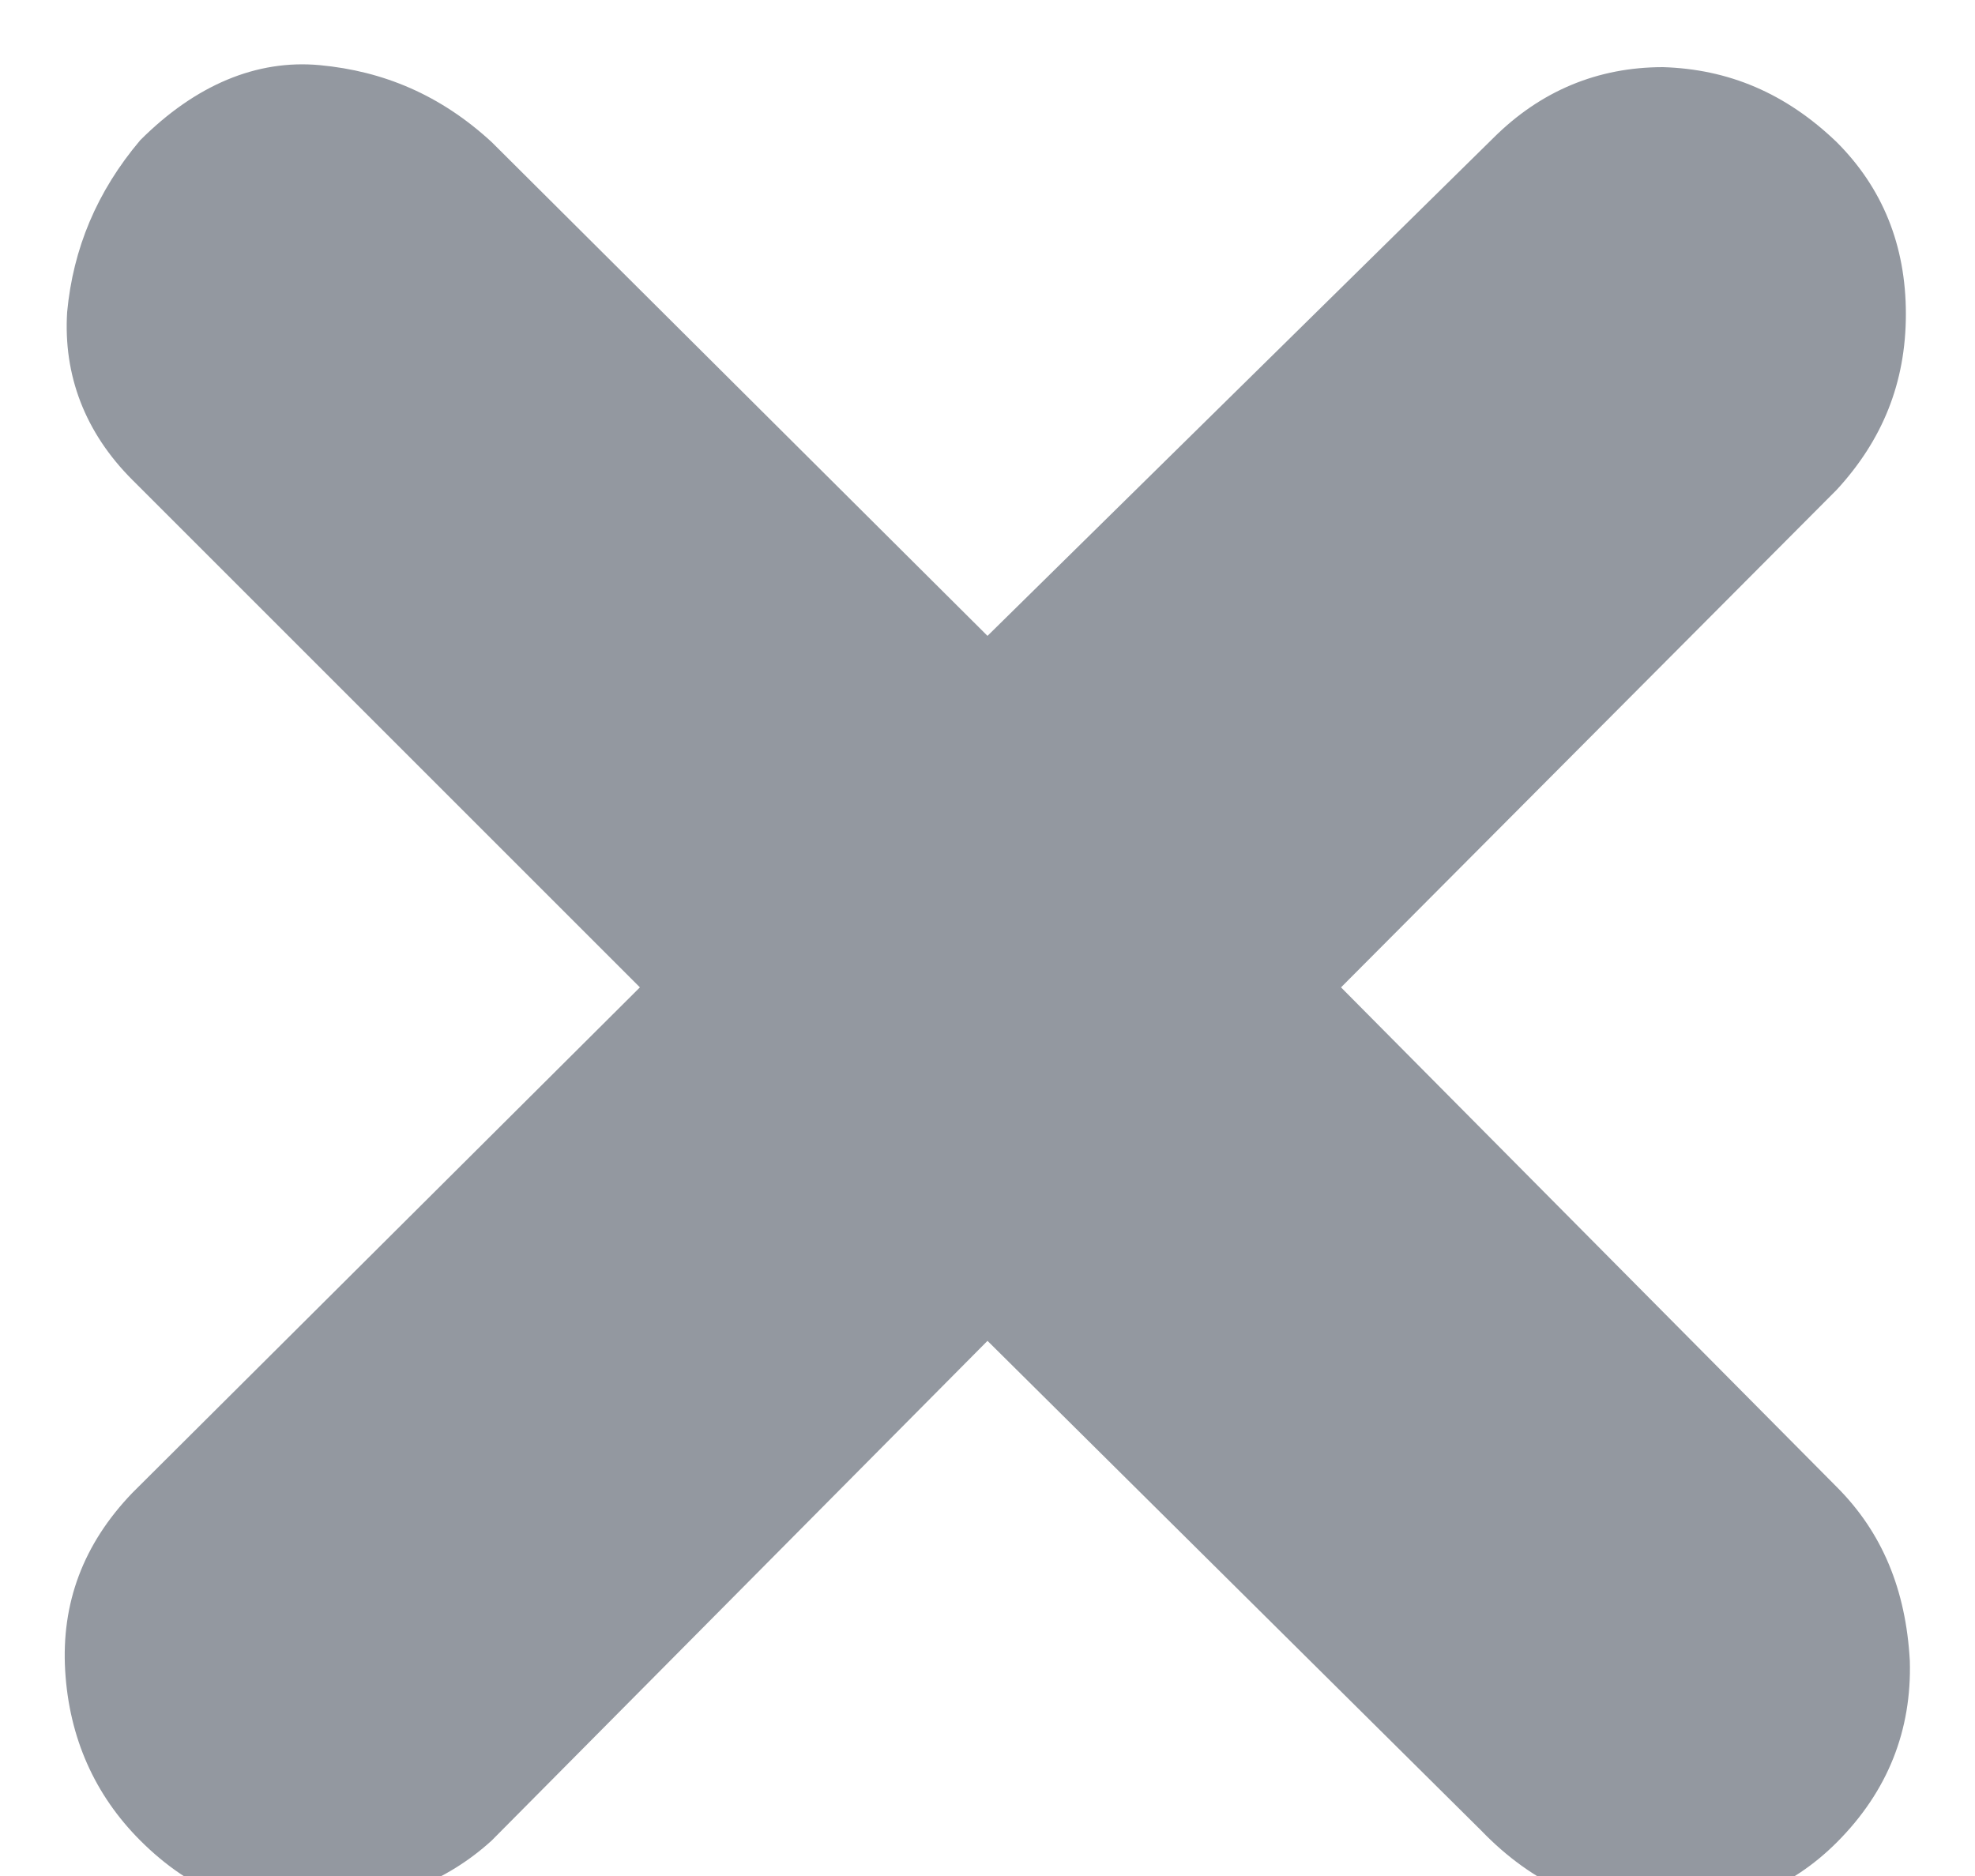 <?xml version="1.0" encoding="utf-8"?>
<!-- Generator: Adobe Illustrator 19.1.0, SVG Export Plug-In . SVG Version: 6.00 Build 0)  -->
<svg version="1.1" id="Layer_1" xmlns="http://www.w3.org/2000/svg" xmlns:xlink="http://www.w3.org/1999/xlink" x="0px" y="0px"
	 viewBox="25 -12 100 95" style="enable-background:new 25 -12 100 95;" xml:space="preserve">
<style type="text/css">
	.st0{fill:#9398A0;}
</style>
<path class="st0" d="M100.6-5c2.4-2.4,5.3-3.6,8.6-3.6c3.3,0.1,6.2,1.3,8.8,3.8c2.3,2.3,3.5,5.2,3.5,8.7c0,3.5-1.2,6.4-3.5,8.9
	L92.9,38L118,63.3c2.3,2.3,3.5,5.2,3.7,8.8c0.1,3.5-1.1,6.6-3.7,9.2c-2.3,2.3-5.2,3.5-8.8,3.5c-3.5,0-6.6-1.4-9.2-4.1L75,55.9
	L49.9,81.2c-2.3,2.1-5.2,3.2-8.7,3.5c-3.5,0.3-6.5-0.9-9.1-3.5c-2.3-2.3-3.6-5.2-3.8-8.6c-0.2-3.4,0.9-6.4,3.4-9L57.4,38L31.7,12.3
	c-2.4-2.4-3.5-5.3-3.3-8.5c0.3-3.2,1.5-6.1,3.7-8.7C34.9-7.7,38-9,41.2-8.7c3.2,0.3,6.1,1.5,8.7,3.9L75,20.2L100.6-5z"/>
</svg>
